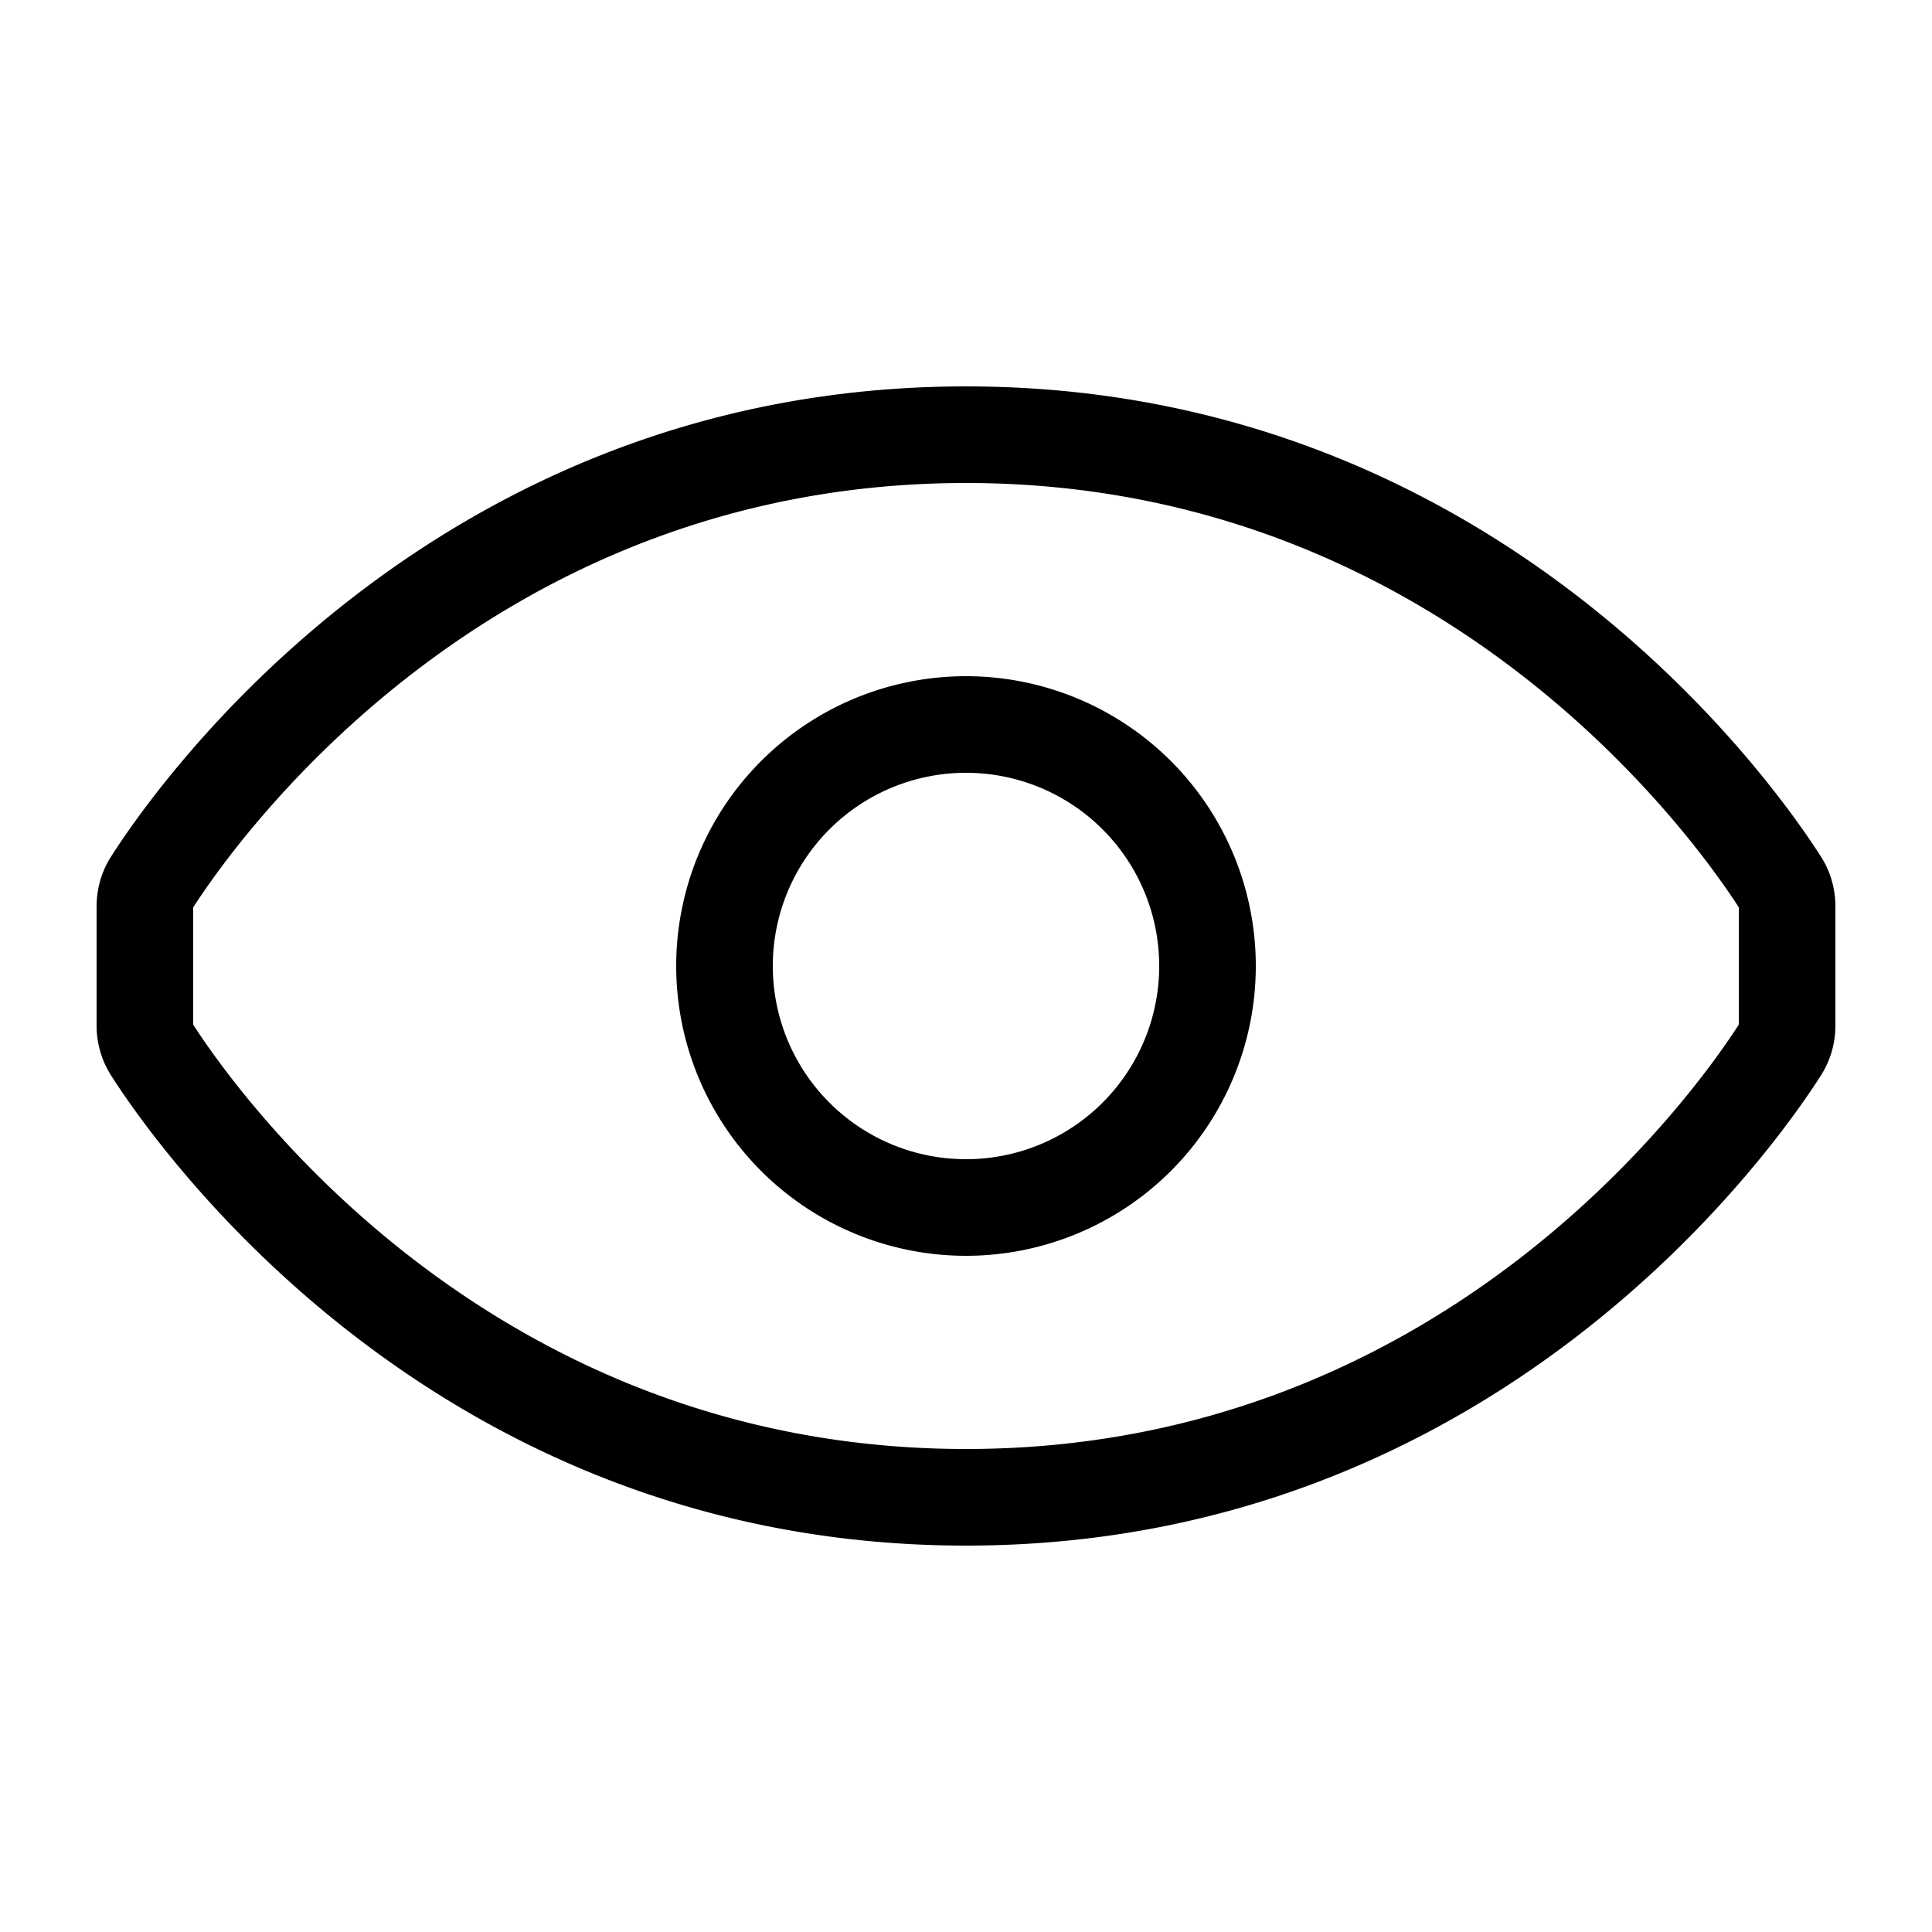 <svg xmlns="http://www.w3.org/2000/svg" width="20" height="20" viewBox="0 0 20 20"><path d="M2 9.393v1.214C2.466 11.33 5.081 15 10 15c4.919 0 7.534-3.67 8-4.393V9.393C17.534 8.67 14.919 5 10 5 5.081 5 2.466 8.67 2 9.393zm-.85-.526C1.631 8.112 4.51 4 10 4s8.368 4.112 8.85 4.867c.104.162.15.343.15.517v1.232a.958.958 0 0 1-.15.517C18.369 11.888 15.49 16 10 16s-8.368-4.112-8.85-4.867a.957.957 0 0 1-.15-.517V9.384c0-.174.046-.355.15-.517zM10 8a2 2 0 1 0 0 4 2 2 0 0 0 0-4zm-3 2a3 3 0 1 1 6 0 3 3 0 0 1-6 0z"/></svg>
